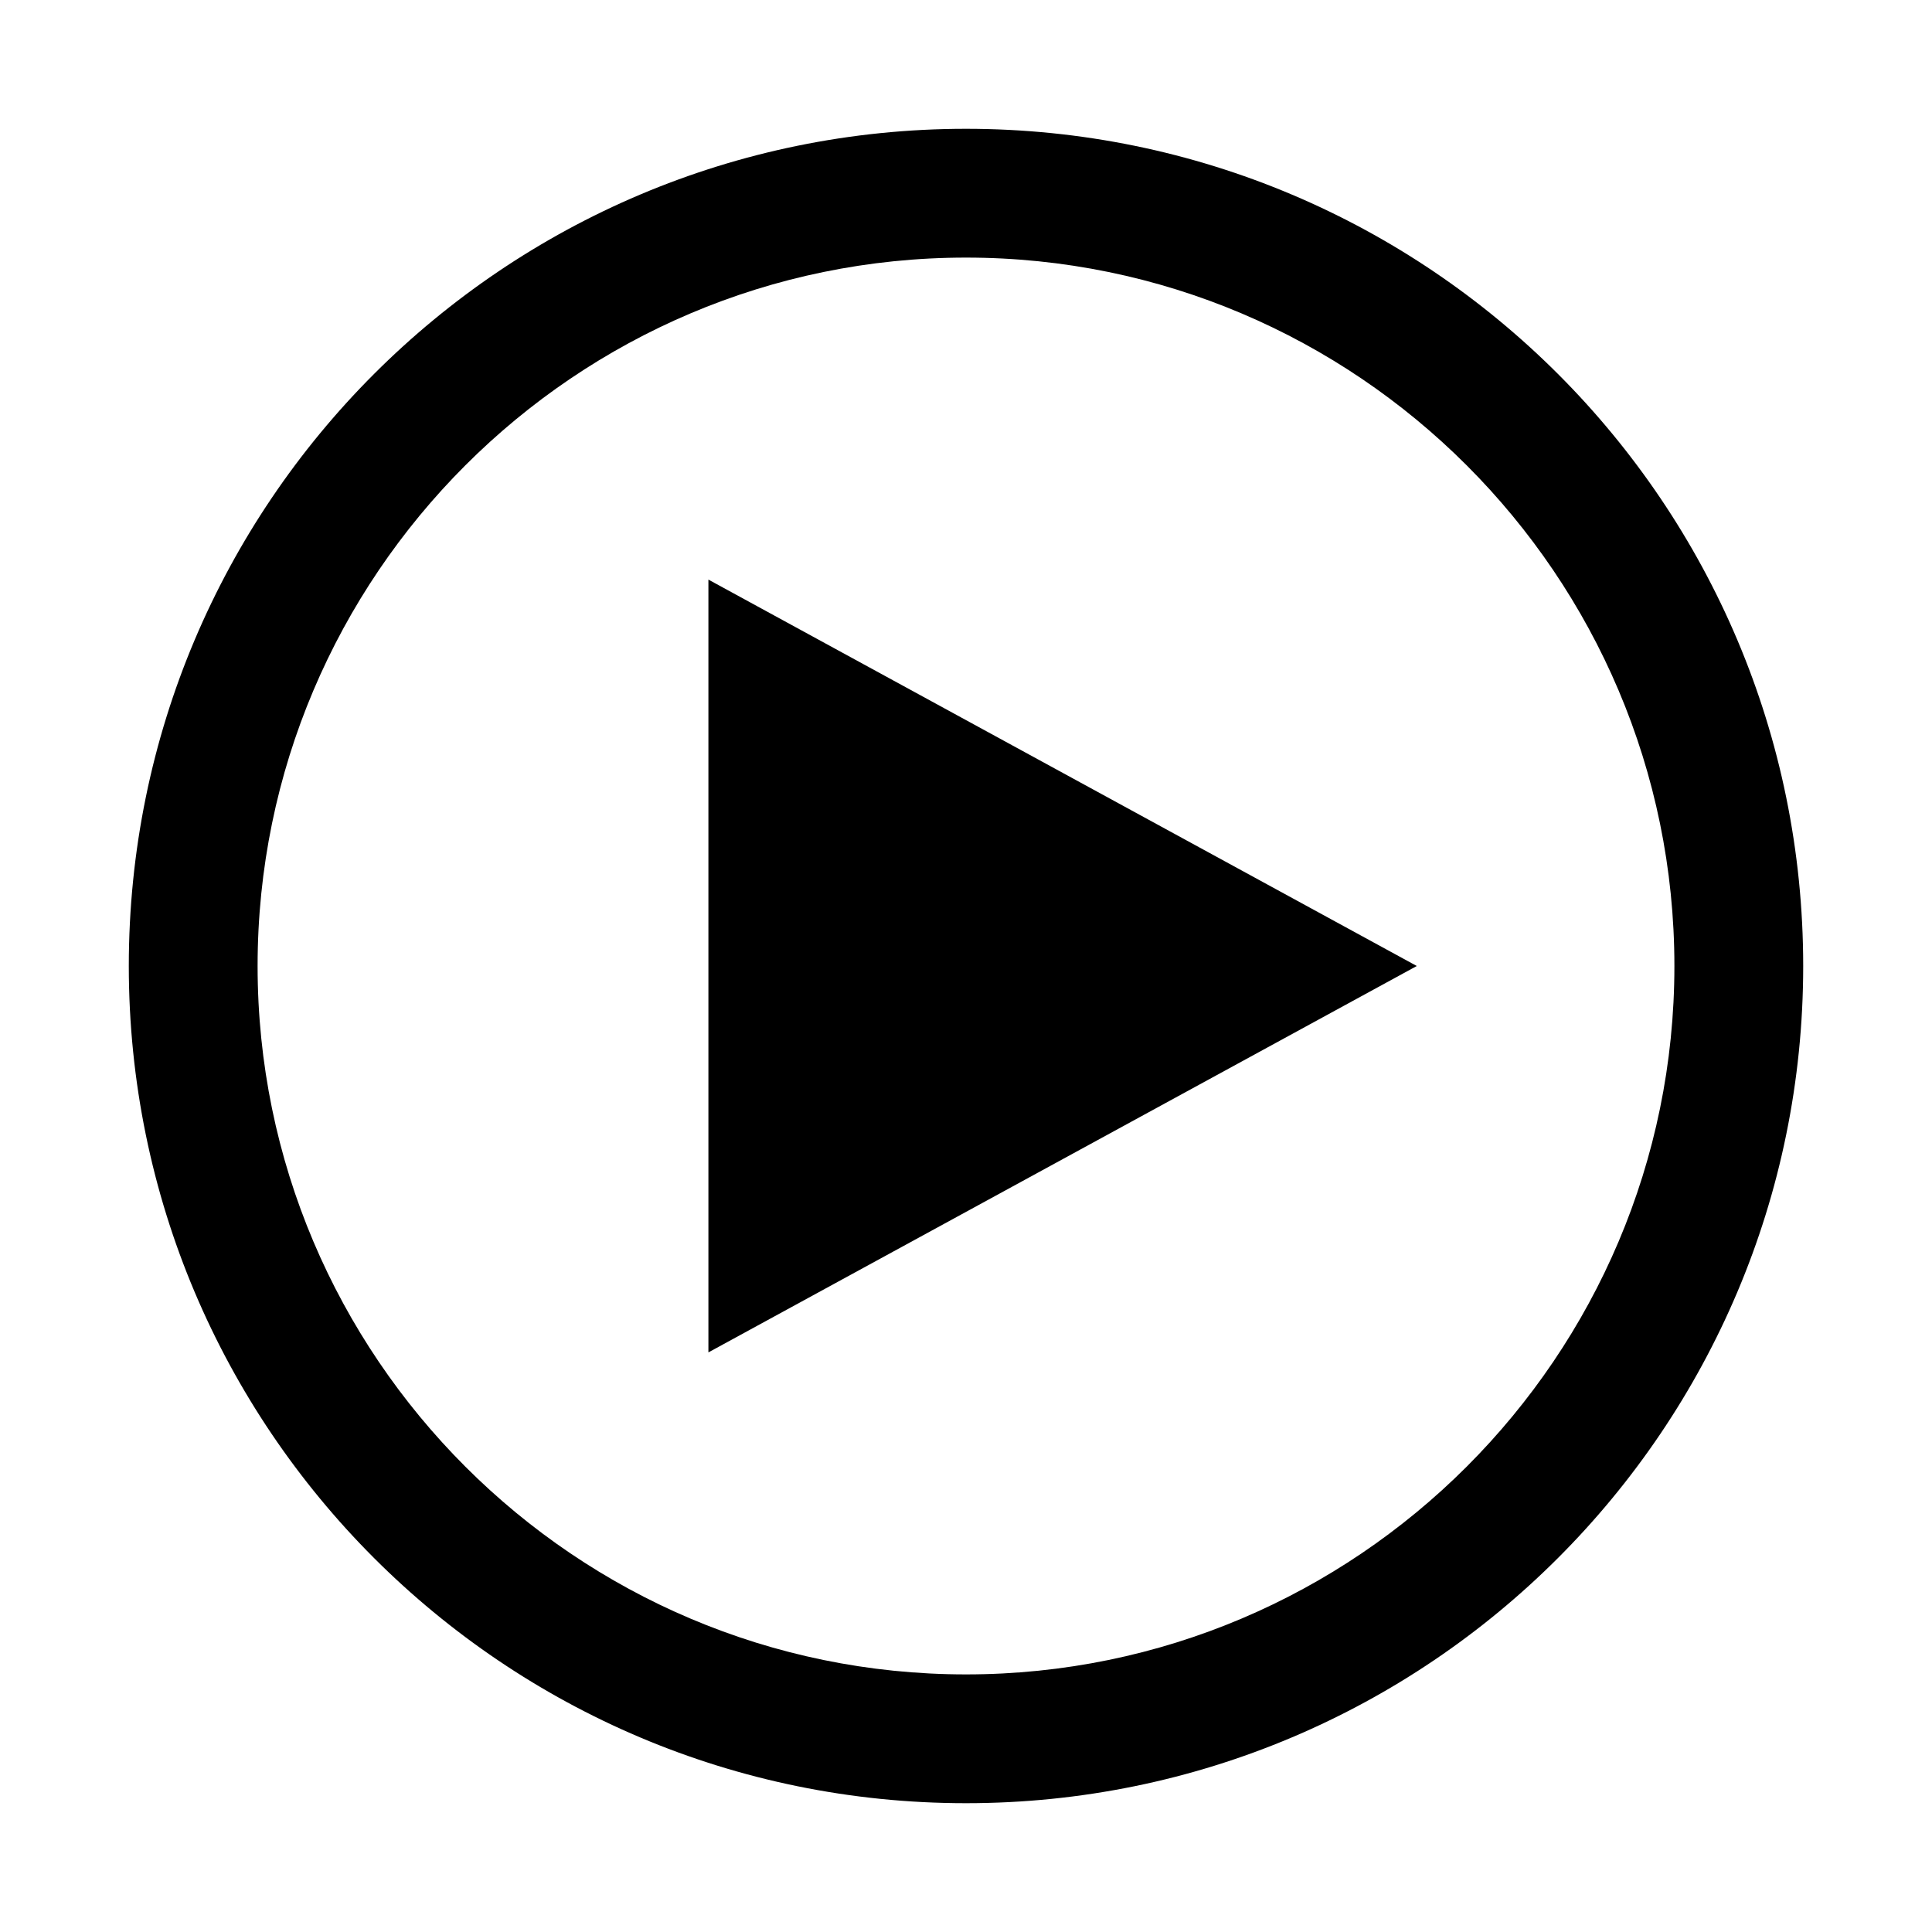 <svg xmlns="http://www.w3.org/2000/svg" xmlns:xlink="http://www.w3.org/1999/xlink" version="1.1" x="0px" y="0px" viewBox="0 0 30 30" xml:space="preserve"><g transform="translate(-30 -440)"><g xmlns="http://www.w3.org/2000/svg" xmlns:xlink="http://www.w3.org/1999/xlink"><g><path d="M45,442c-7.18,0-13,5.82-13,13s5.82,13,13,13s13-5.82,13-13S52.18,442,45,442z M45,466c-6.064,0-11-4.935-11-11     s4.936-11,11-11c6.065,0,11,4.935,11,11S51.065,466,45,466z"></path></g><g><polygon points="52,455 41,449 41,461    "></polygon></g></g></g></svg>